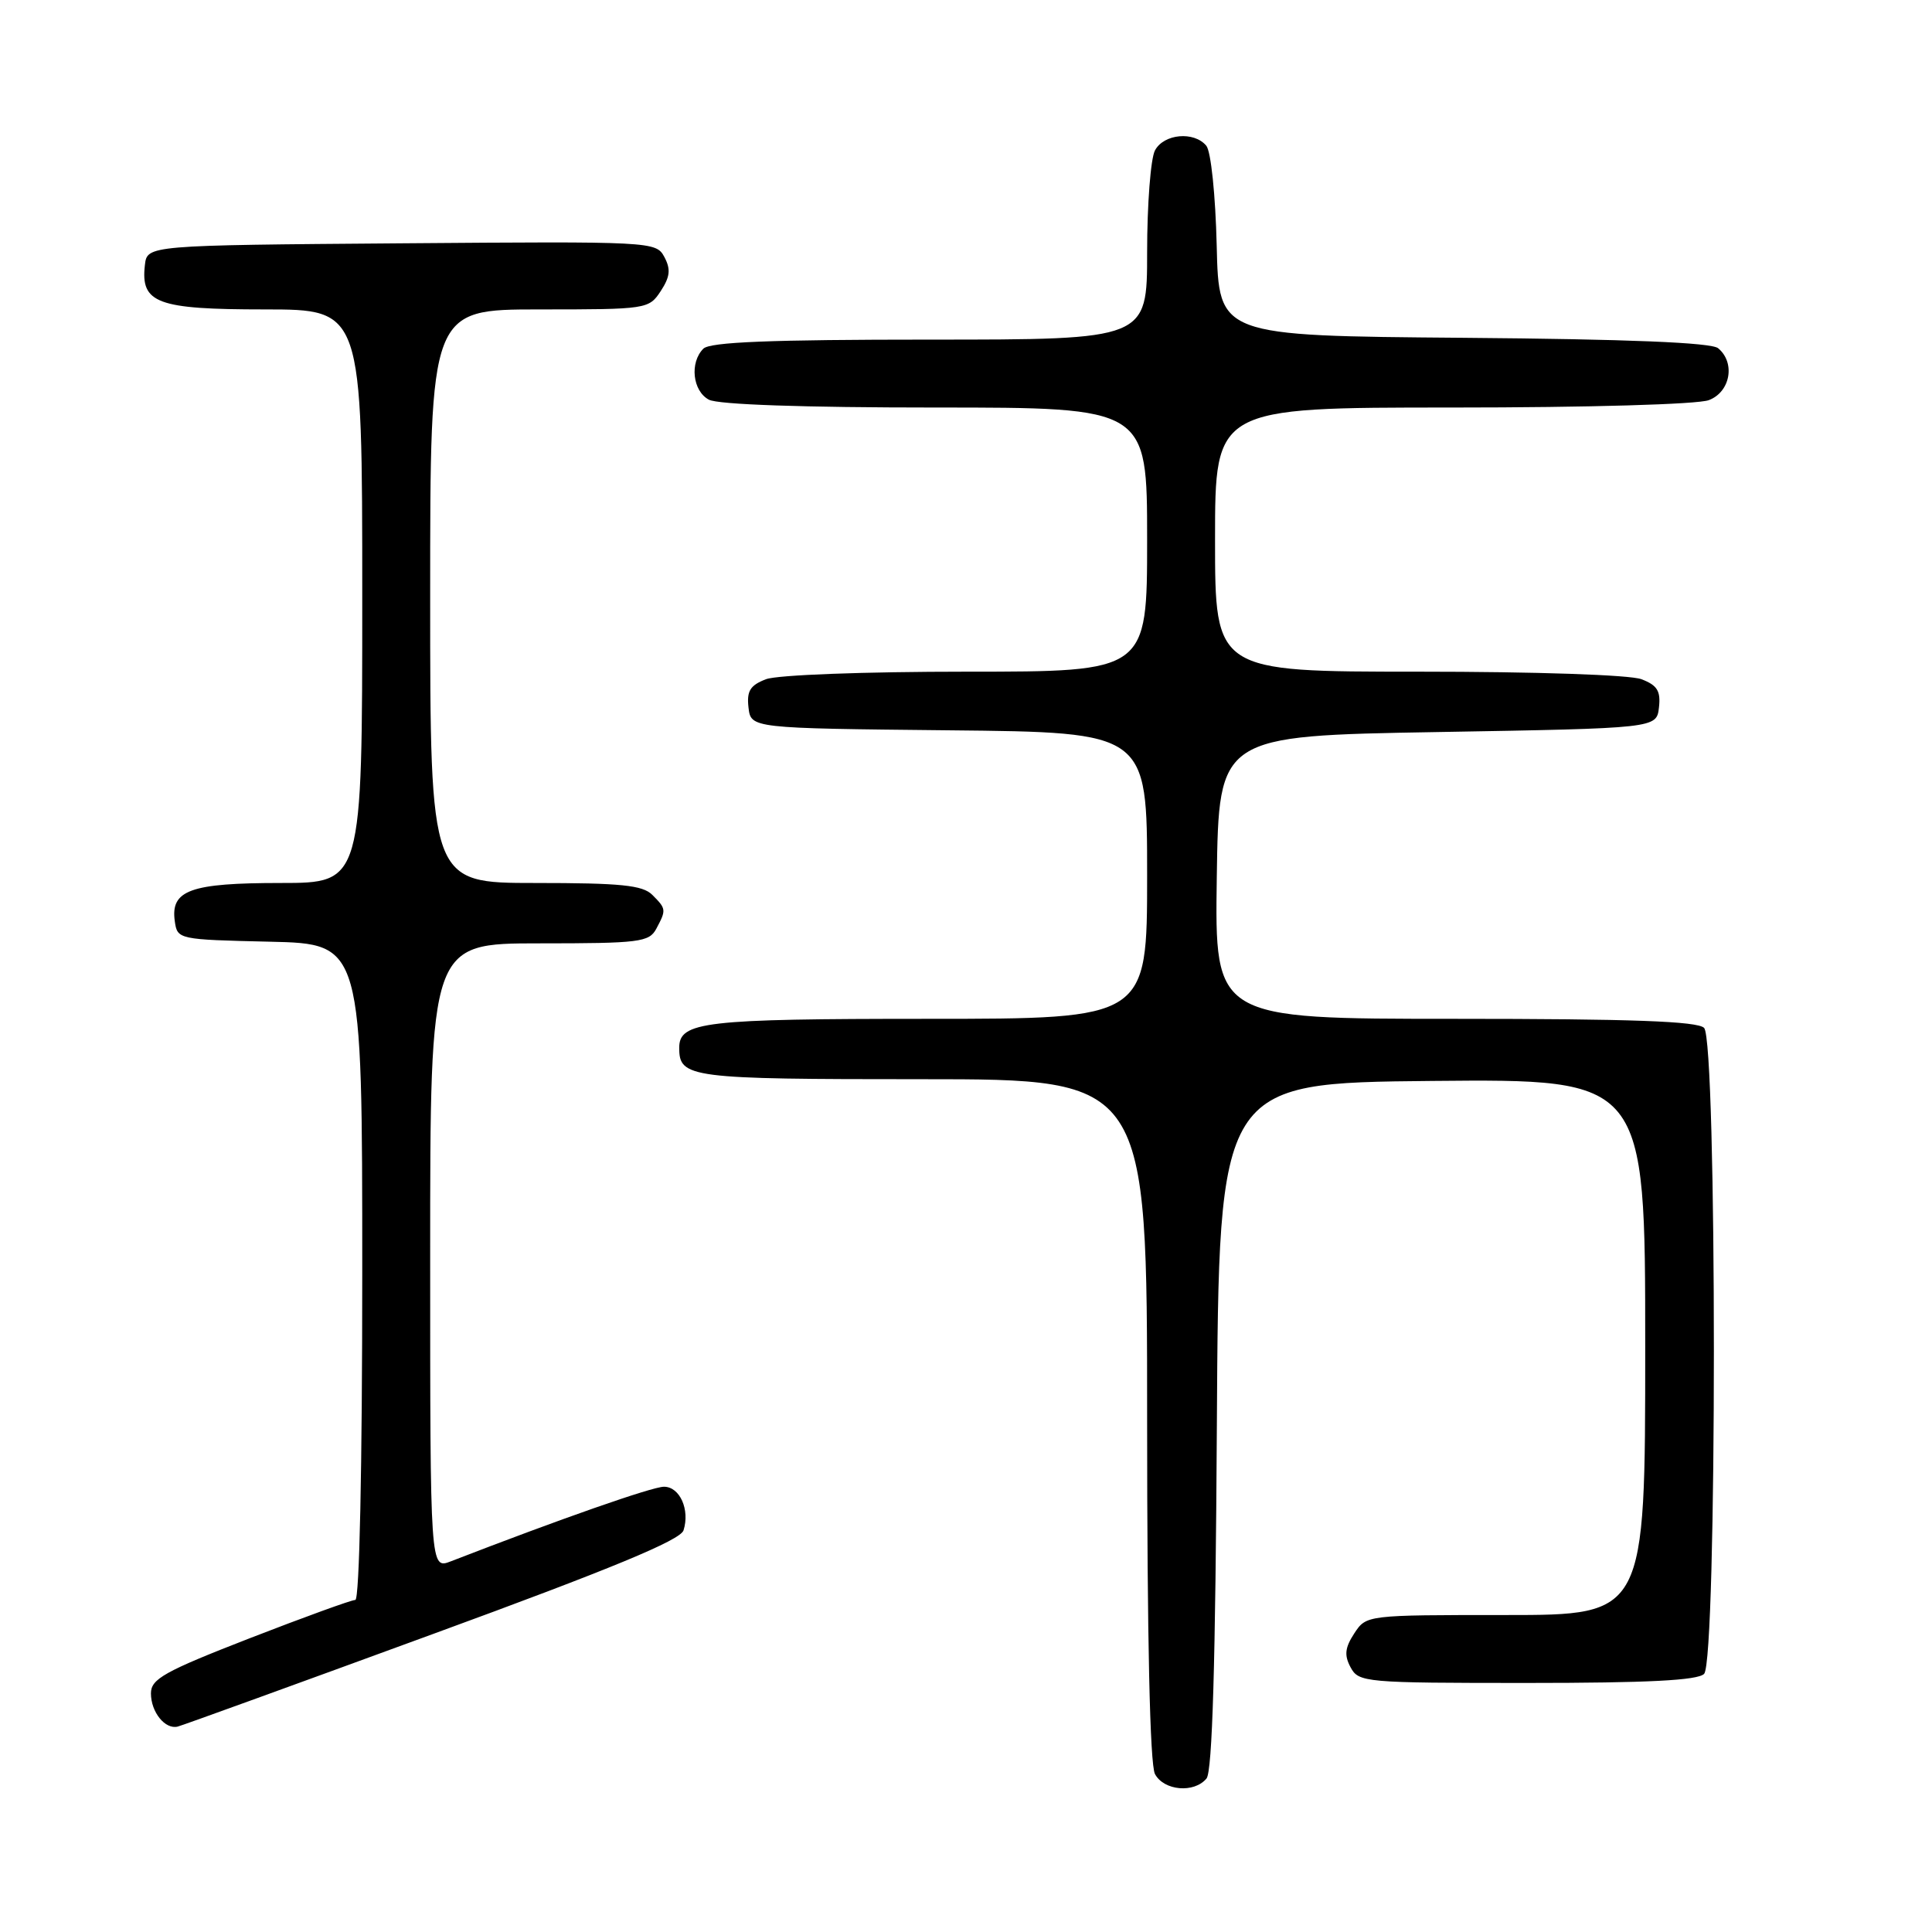 <?xml version="1.0" encoding="UTF-8" standalone="no"?>
<!DOCTYPE svg PUBLIC "-//W3C//DTD SVG 1.1//EN" "http://www.w3.org/Graphics/SVG/1.1/DTD/svg11.dtd" >
<svg xmlns="http://www.w3.org/2000/svg" xmlns:xlink="http://www.w3.org/1999/xlink" version="1.1" viewBox="0 0 256 256">
 <g >
 <path fill="currentColor"
d=" M 159.87 235.66 C 160.64 234.73 161.06 220.41 161.24 188.91 C 161.50 143.50 161.50 143.50 189.75 143.23 C 218.00 142.97 218.00 142.97 218.00 178.48 C 218.00 214.00 218.00 214.00 199.52 214.00 C 181.05 214.00 181.05 214.00 179.45 216.43 C 178.21 218.33 178.10 219.33 178.96 220.93 C 180.03 222.93 180.85 223.00 202.34 223.00 C 218.32 223.00 224.94 222.66 225.80 221.80 C 227.53 220.07 227.53 137.93 225.80 136.20 C 224.92 135.32 216.20 135.00 192.78 135.00 C 160.96 135.00 160.96 135.00 161.23 116.25 C 161.50 97.50 161.50 97.50 190.50 97.00 C 219.50 96.50 219.50 96.50 219.82 93.75 C 220.07 91.56 219.60 90.80 217.50 90.00 C 215.98 89.42 203.48 89.00 187.93 89.00 C 161.00 89.00 161.00 89.00 161.00 71.50 C 161.00 54.00 161.00 54.00 192.43 54.00 C 210.44 54.00 224.97 53.58 226.43 53.02 C 229.29 51.94 229.98 48.06 227.66 46.14 C 226.76 45.39 215.80 44.94 193.91 44.76 C 161.50 44.50 161.50 44.50 161.22 32.56 C 161.06 25.86 160.46 20.05 159.84 19.31 C 158.22 17.36 154.22 17.72 153.04 19.93 C 152.47 21.00 152.00 27.07 152.00 33.43 C 152.00 45.00 152.00 45.00 123.20 45.00 C 102.13 45.00 94.08 45.32 93.20 46.20 C 91.36 48.04 91.77 51.81 93.93 52.96 C 95.14 53.61 106.50 54.00 123.93 54.00 C 152.00 54.00 152.00 54.00 152.00 71.50 C 152.00 89.00 152.00 89.00 128.07 89.00 C 114.52 89.00 102.99 89.43 101.50 90.00 C 99.40 90.80 98.93 91.56 99.18 93.75 C 99.50 96.50 99.50 96.50 125.75 96.77 C 152.00 97.03 152.00 97.03 152.00 116.02 C 152.00 135.00 152.00 135.00 122.93 135.00 C 93.28 135.00 90.00 135.38 90.00 138.84 C 90.00 142.83 91.31 143.00 122.20 143.00 C 152.00 143.00 152.00 143.00 152.00 188.07 C 152.00 217.22 152.37 233.81 153.04 235.07 C 154.23 237.29 158.23 237.64 159.87 235.66 Z  M 57.33 216.53 C 81.03 207.86 90.16 204.08 90.57 202.78 C 91.44 200.04 90.08 197.00 87.98 197.00 C 86.43 197.00 74.26 201.26 59.75 206.88 C 57.00 207.95 57.00 207.95 57.00 166.48 C 57.00 125.00 57.00 125.00 71.46 125.00 C 84.74 125.00 86.01 124.84 86.96 123.07 C 88.30 120.56 88.29 120.43 86.43 118.57 C 85.15 117.29 82.26 117.00 70.93 117.00 C 57.00 117.00 57.00 117.00 57.00 79.00 C 57.00 41.00 57.00 41.00 71.48 41.00 C 85.71 41.00 85.98 40.96 87.55 38.57 C 88.79 36.67 88.90 35.68 88.03 34.05 C 86.93 32.00 86.46 31.98 53.21 32.24 C 19.50 32.50 19.50 32.50 19.20 35.12 C 18.61 40.18 20.82 41.00 35.07 41.00 C 48.00 41.00 48.00 41.00 48.00 79.00 C 48.00 117.00 48.00 117.00 37.19 117.00 C 25.22 117.00 22.58 117.95 23.16 122.06 C 23.50 124.48 23.61 124.50 35.75 124.78 C 48.00 125.06 48.00 125.06 48.00 168.53 C 48.00 194.49 47.63 212.00 47.08 212.00 C 46.57 212.00 40.27 214.29 33.08 217.08 C 21.77 221.48 20.00 222.47 20.00 224.38 C 20.00 226.87 21.89 229.20 23.55 228.78 C 24.16 228.63 39.35 223.12 57.33 216.53 Z "/>
</g>
</svg>